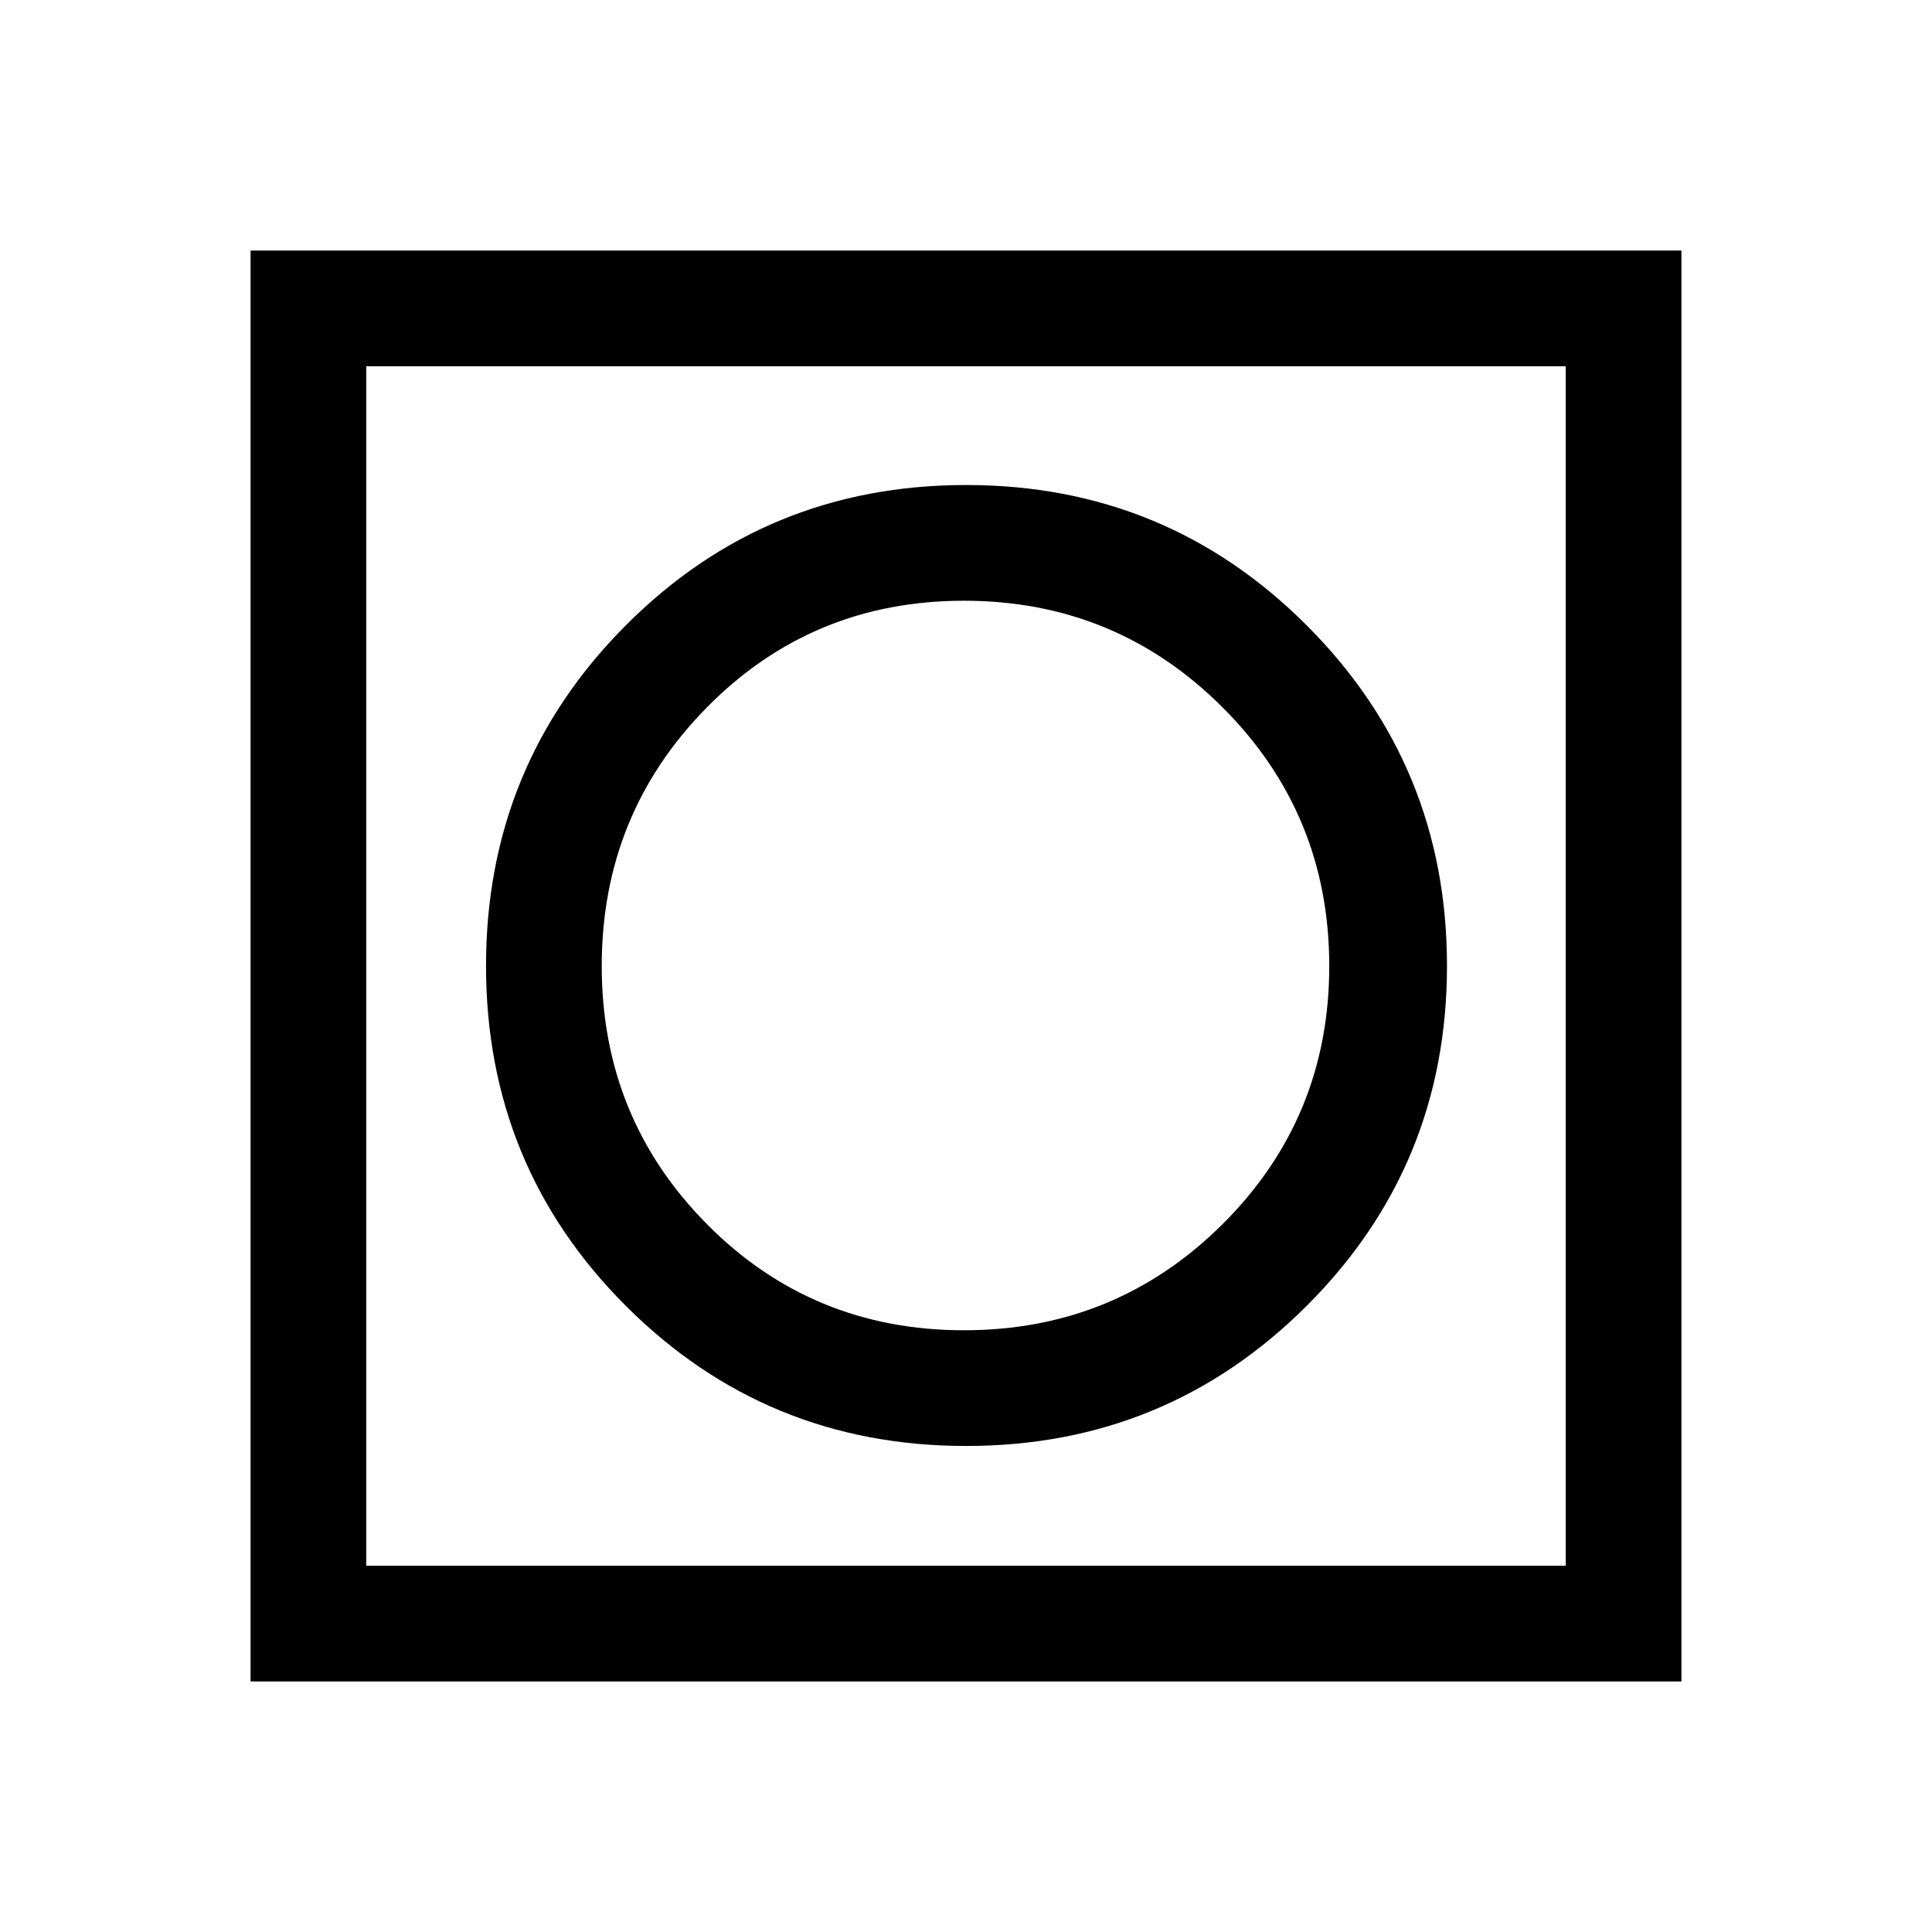 <svg xmlns="http://www.w3.org/2000/svg" height="48" viewBox="0 -960 960 960" width="48"><path d="M124.5-124.5v-711h711v711h-711ZM182-182h596v-596H182v596Zm0 0v-596 596Zm298.09-59.5q99.41 0 169.16-69.59t69.75-169q0-99.41-69.69-169.16T480.06-719Q380.5-719 311-649.31t-69.5 169.25q0 99.56 69.59 169.06t169 69.5ZM479-299q-75.5 0-127.75-52.75T299-480q0-75.5 52.25-128.5t127.75-53q75.5 0 128.5 53t53 128.5q0 75.5-53 128.25T479-299Z"/></svg>